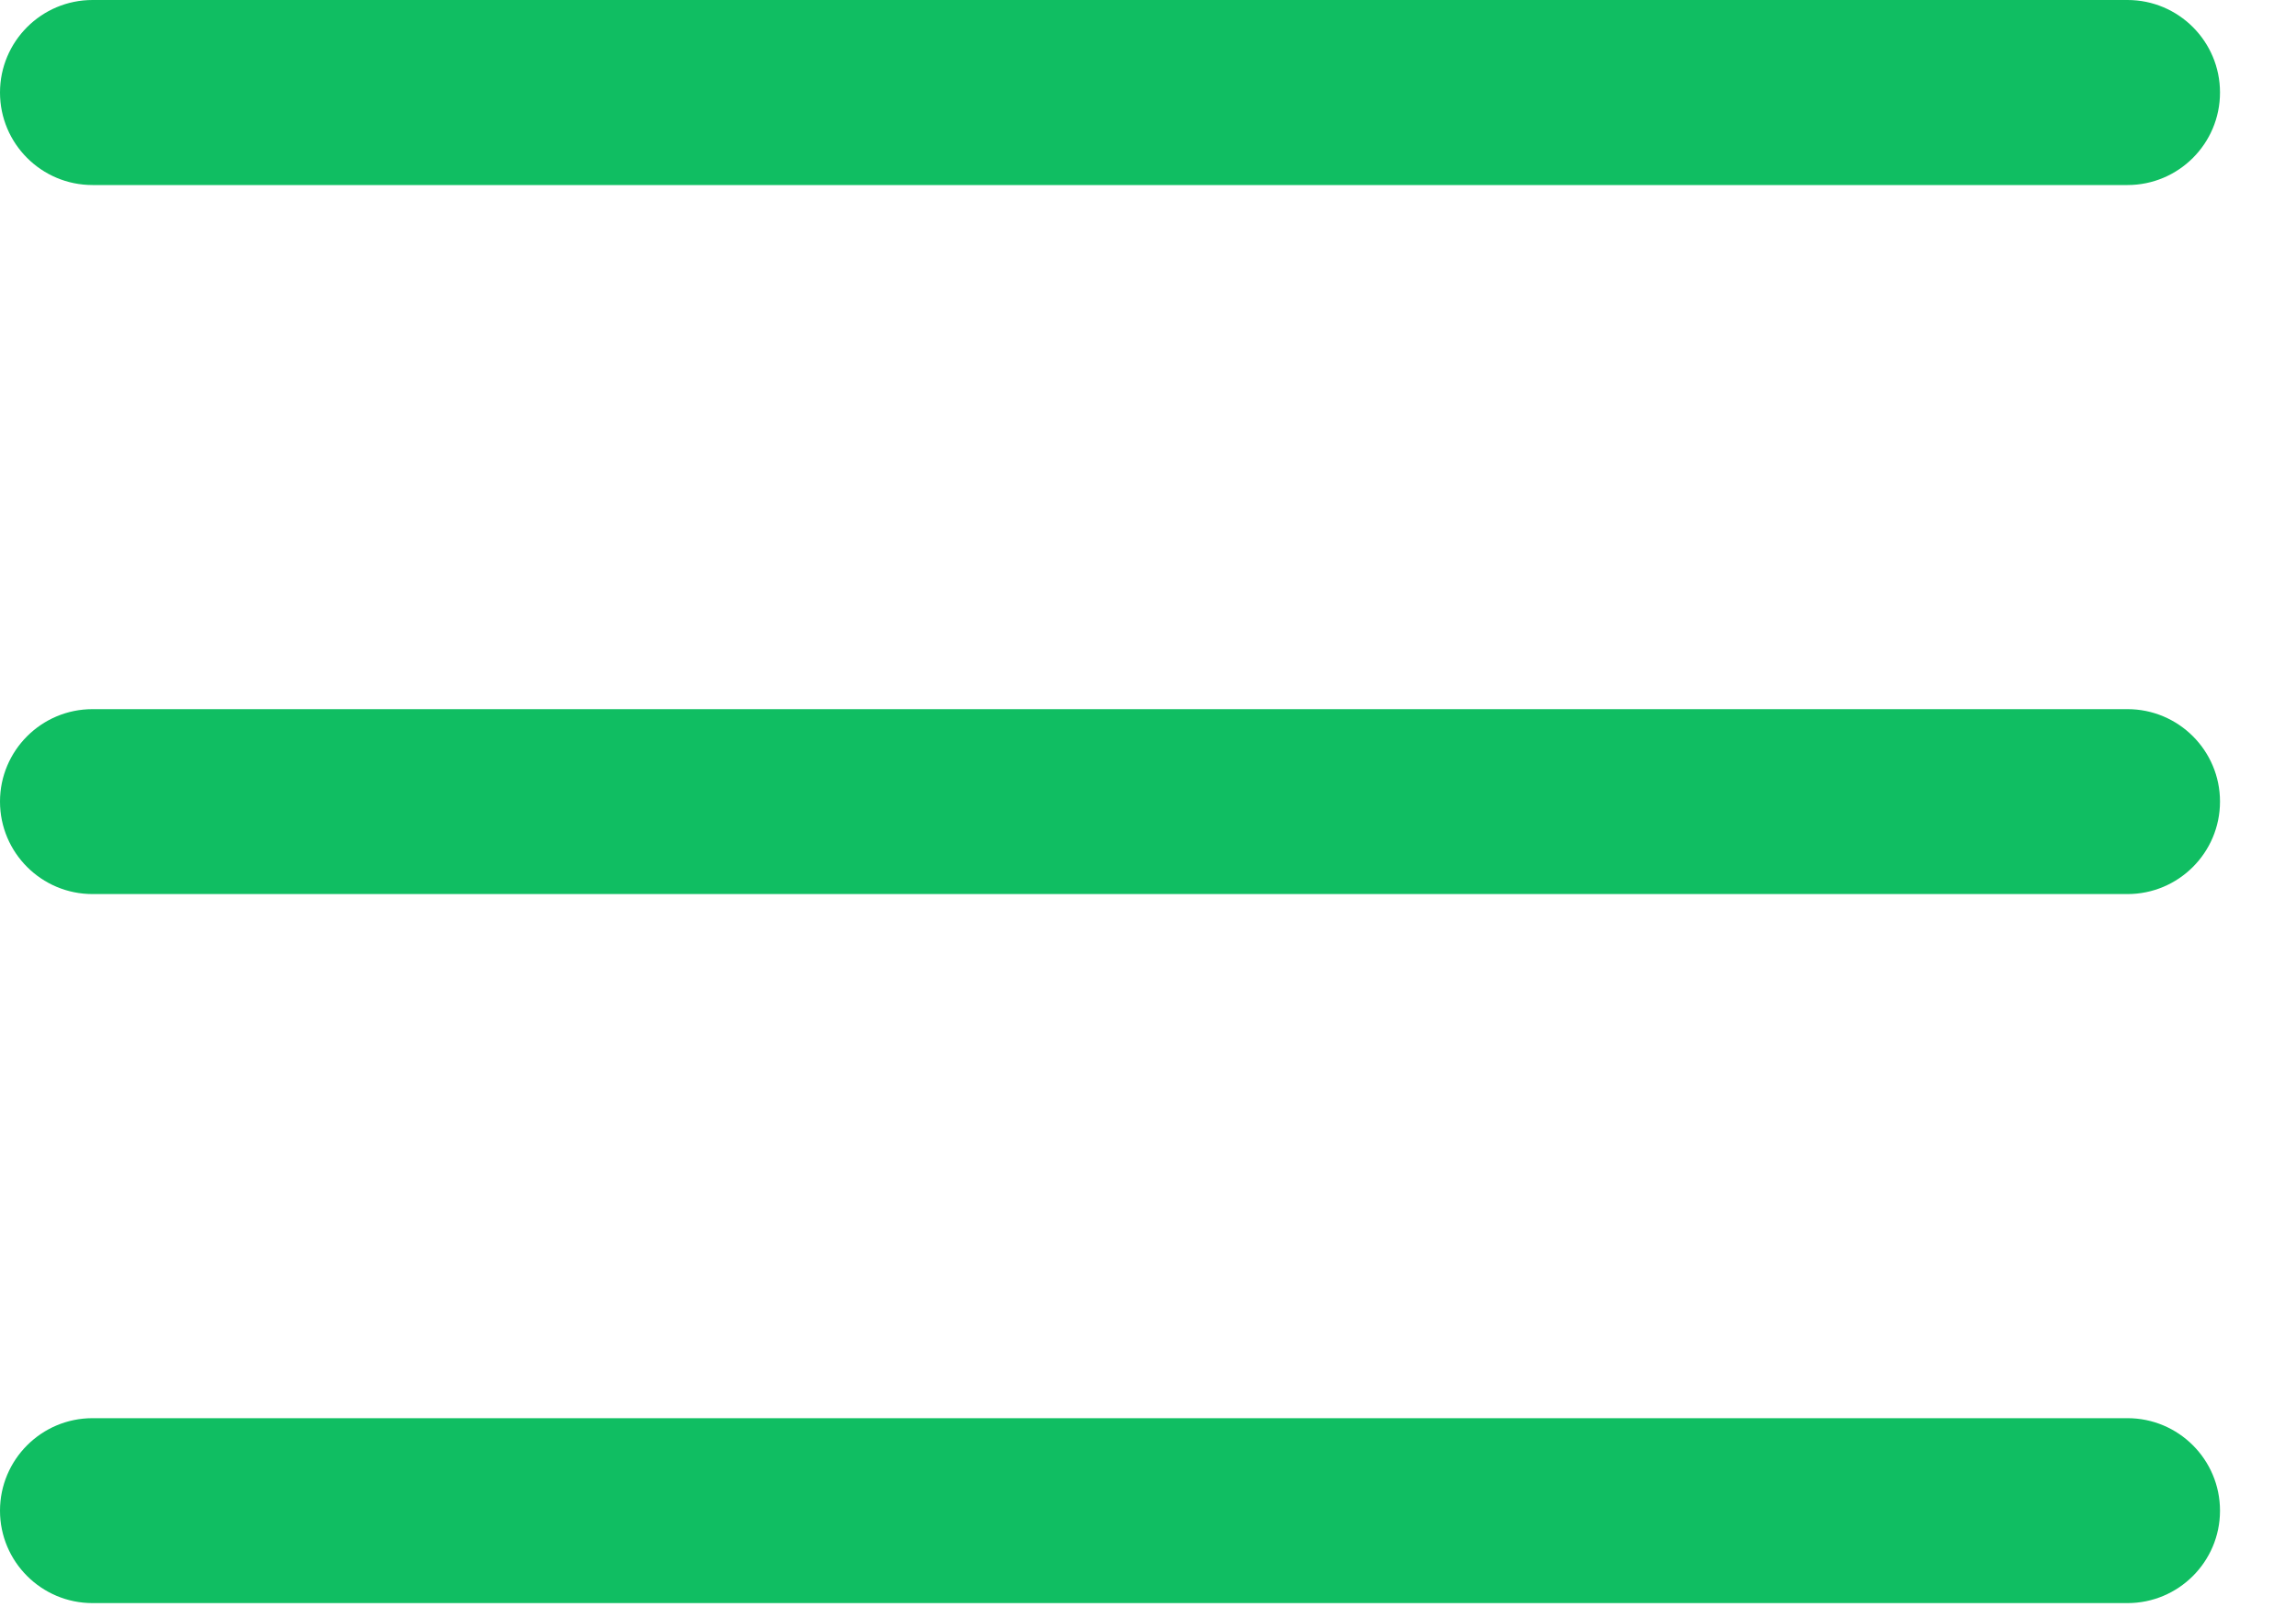 <?xml version="1.0" encoding="UTF-8"?>
<svg width="20px" height="14px" viewBox="0 0 20 14" version="1.1" xmlns="http://www.w3.org/2000/svg" xmlns:xlink="http://www.w3.org/1999/xlink">
    <!-- Generator: Sketch 63.1 (92452) - https://sketch.com -->
    <title>menu</title>
    <desc>Created with Sketch.</desc>
    <g id="Platform" stroke="none" stroke-width="1" fill="none" fill-rule="evenodd">
        <g id="-g-003.02_Projects" transform="translate(-1581, -43)" fill="#10BE62">
            <g id="menu" transform="translate(1581, 43)">
                <g id="1828859">
                    <path d="M18.532,7.789 L0.806,7.789 C0.361,7.789 0,7.428 0,6.983 C0,6.539 0.361,6.178 0.806,6.178 L18.532,6.178 C18.977,6.178 19.338,6.539 19.338,6.983 C19.338,7.428 18.977,7.789 18.532,7.789 Z" id="Path" fill-rule="nonzero"></path>
                    <path d="M18.532,1.612 L0.806,1.612 C0.361,1.612 0,1.251 0,0.806 C0,0.361 0.361,0 0.806,0 L18.532,0 C18.977,0 19.338,0.361 19.338,0.806 C19.338,1.251 18.977,1.612 18.532,1.612 Z" id="Path" fill-rule="nonzero"></path>
                    <path d="M18.532,13.966 L0.806,13.966 C0.361,13.966 0,13.605 0,13.161 C0,12.716 0.361,12.355 0.806,12.355 L18.532,12.355 C18.977,12.355 19.338,12.716 19.338,13.161 C19.338,13.605 18.977,13.966 18.532,13.966 Z" id="Path" fill-rule="nonzero"></path>
                </g>
            </g>
        </g>
    </g>
</svg>